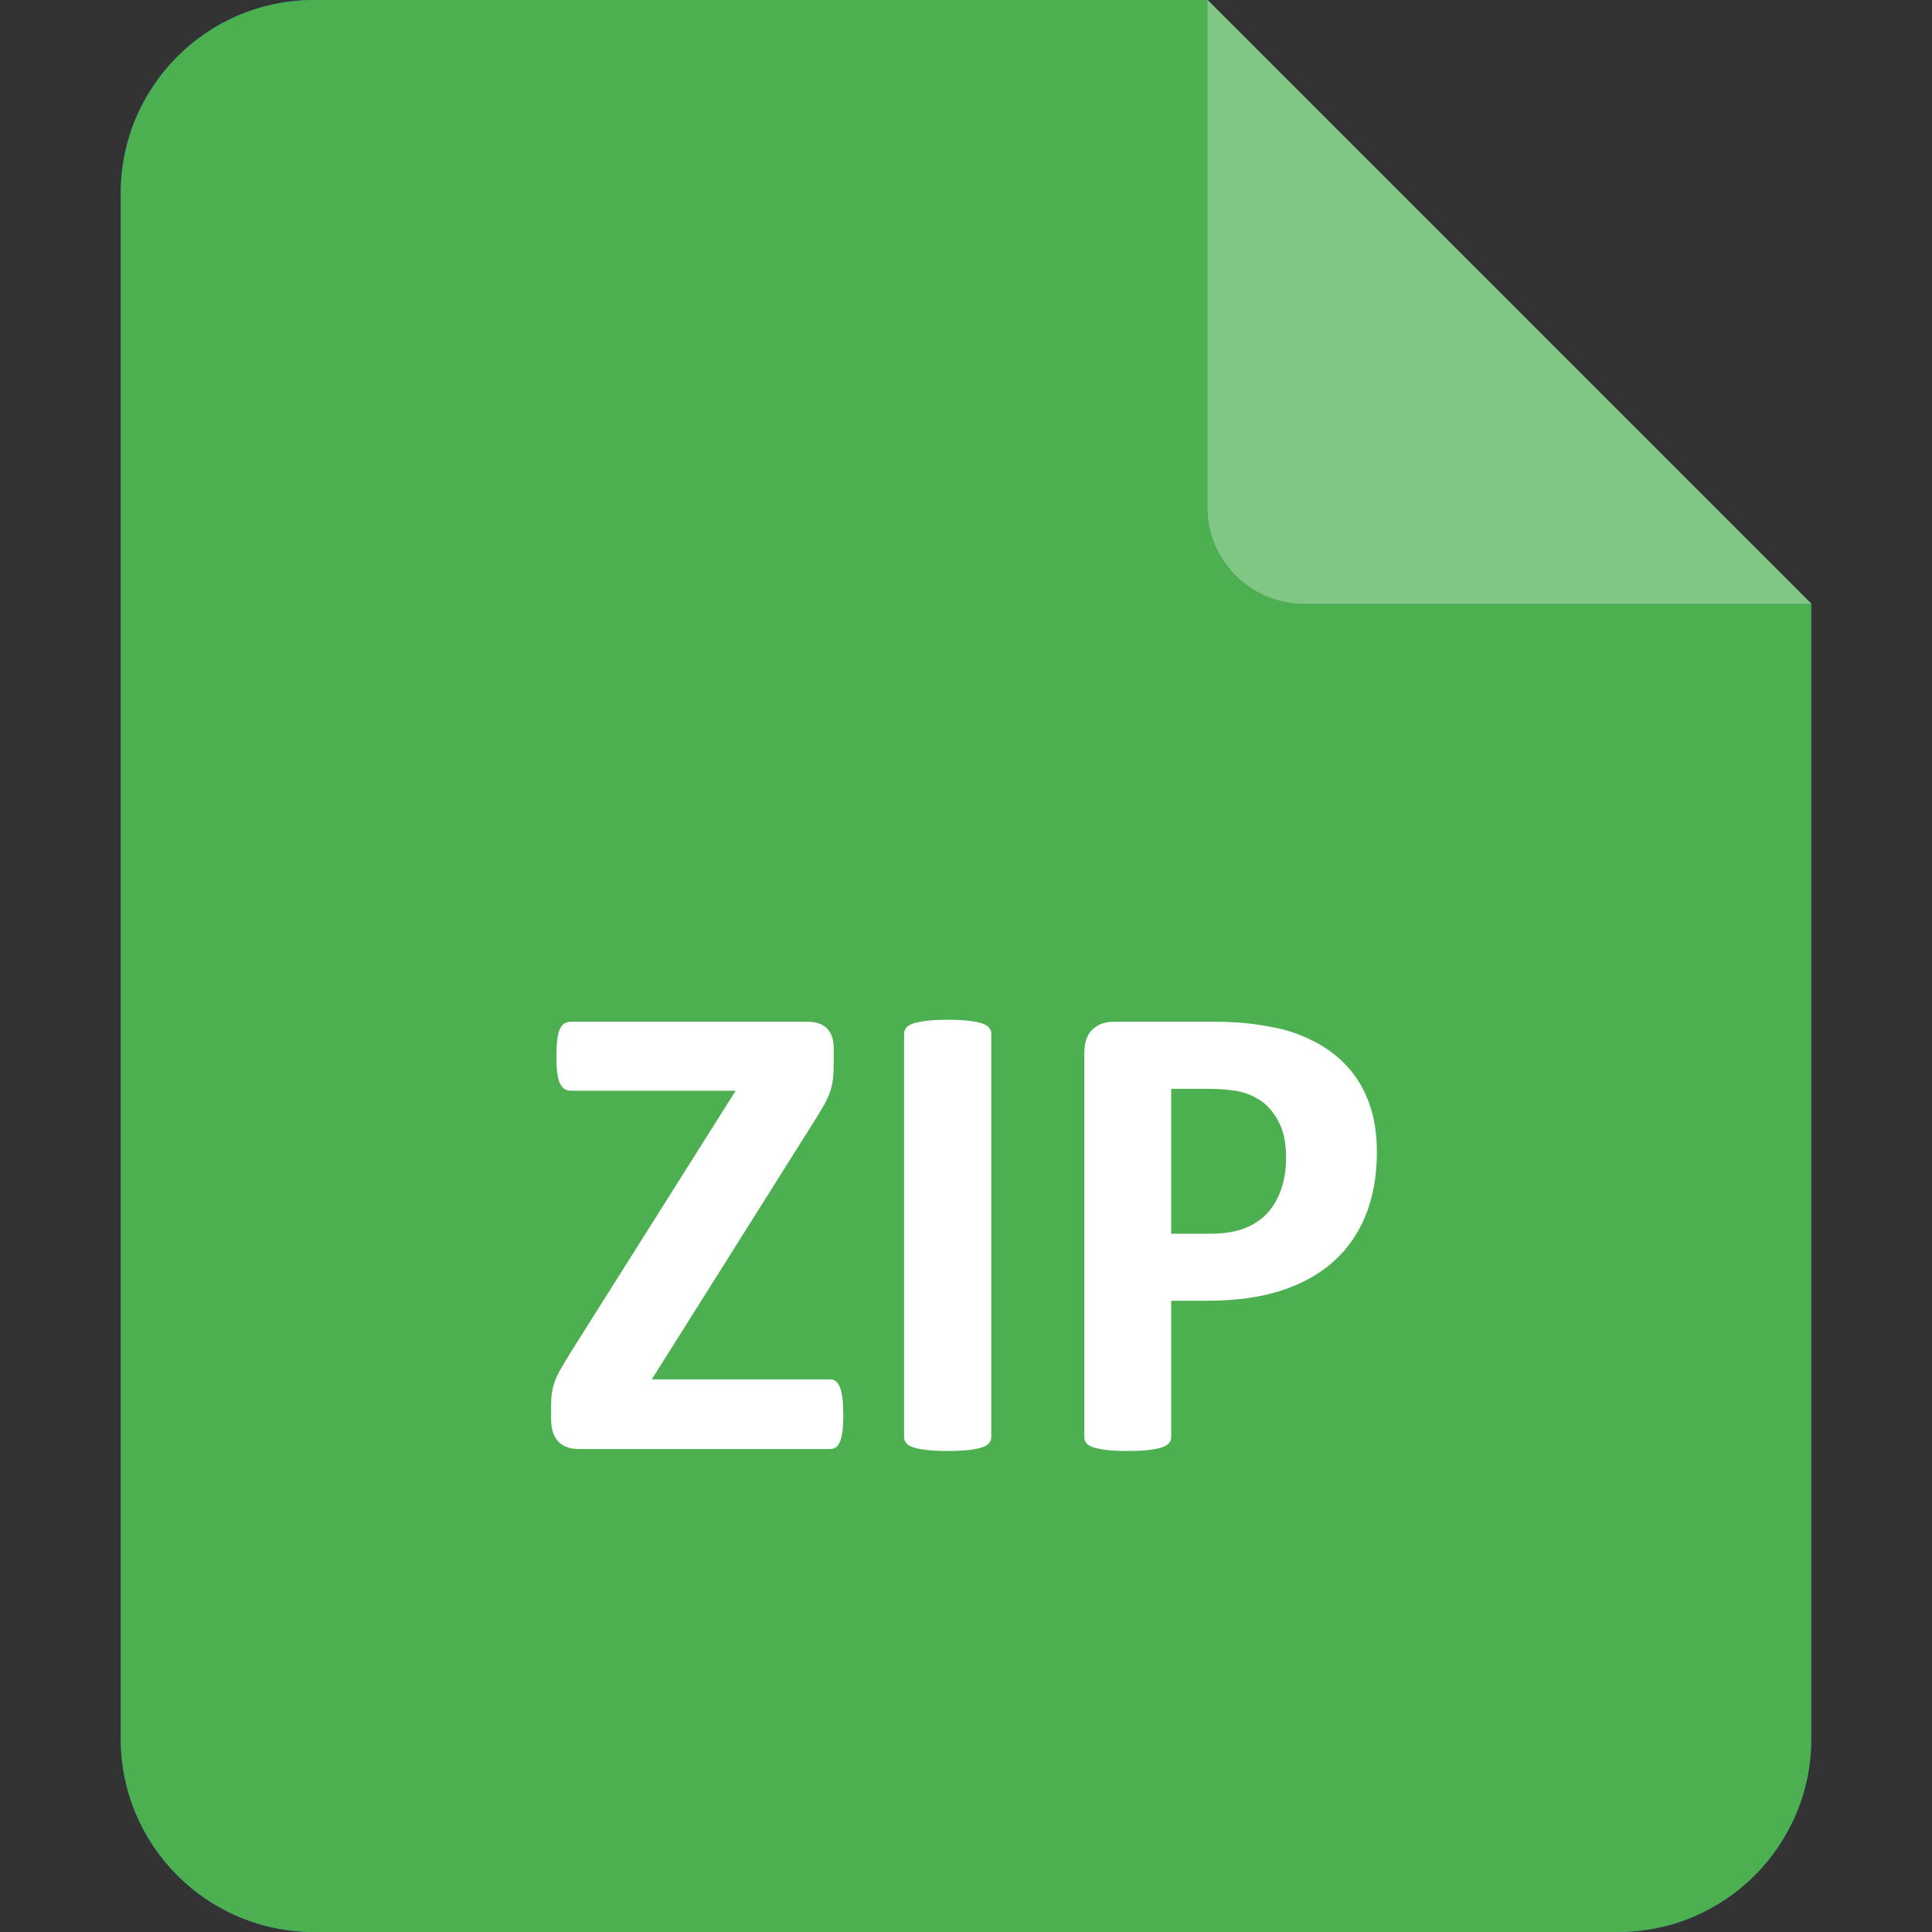 <svg height="80" viewBox="0 0 80 80" width="80" xmlns="http://www.w3.org/2000/svg"><rect x="0" y="0" width="80" height="80" fill="#333333" stroke="none"/><g fill="none" fill-rule="evenodd"><g transform="translate(5)"><path d="m45 0v21c0 2.209 1.791 4 4 4h21v47c0 4.418-3.582 8-8 8h-54c-4.418 0-8-3.582-8-8v-64c0-4.418 3.582-8 8-8z" fill="#1b74ba"/><path d="m45 0 25 25h-21c-2.209 0-4-1.791-4-4z" fill="#cfd8dc"/></g><g transform="translate(5)"><path d="m45 0v21c0 2.209 1.791 4 4 4h21v47c0 4.418-3.582 8-8 8h-54c-4.418 0-8-3.582-8-8v-64c0-4.418 3.582-8 8-8z" fill="#4caf50"/><path d="m45 0 25 25h-21c-2.209 0-4-1.791-4-4z" fill="#81c784"/></g><path d="m34.921 58.578c0 .264-.011.488-.034.67-.023.182-.057.33-.103.444-.046.114-.103.194-.171.239-.068.046-.144.068-.226.068h-10.432c-.365 0-.645-.105-.841-.314-.196-.21-.294-.515-.294-.916v-.602c0-.182.011-.349.034-.499.023-.15.062-.303.116-.458s.134-.324.239-.506.235-.401.39-.656l6.863-10.883h-6.809c-.109 0-.203-.025-.28-.075-.077-.05-.141-.13-.191-.239-.05-.109-.087-.255-.109-.438-.023-.182-.034-.401-.034-.656 0-.273.011-.504.034-.69.023-.187.059-.337.109-.451.05-.114.114-.194.191-.239.077-.046.171-.068.28-.068h9.775c.374 0 .649.096.827.287s.267.46.267.807v.67c0 .246-.011.458-.034.636-.023.178-.064.351-.123.52-.059.169-.139.342-.239.52s-.228.39-.383.636l-6.754 10.732h7.396c.173 0 .305.109.396.328s.137.597.137 1.135zm6.125.93c0 .091-.03.173-.089.246-.059.073-.157.132-.294.178-.137.046-.319.082-.547.109-.228.027-.52.041-.875.041-.346 0-.636-.014-.868-.041-.232-.027-.417-.064-.554-.109-.137-.046-.235-.105-.294-.178-.059-.073-.089-.155-.089-.246v-16.707c0-.091.03-.173.089-.246s.16-.132.301-.178c.141-.046.326-.082.554-.109s.515-.041.861-.041c.355 0 .647.014.875.041.228.027.41.064.547.109.137.046.235.105.294.178.059.073.089.155.089.246zm15.969-11.826c0 .993-.155 1.873-.465 2.639s-.761 1.41-1.354 1.935c-.592.524-1.319.923-2.181 1.196-.861.273-1.875.41-3.042.41h-1.477v5.646c0 .091-.03.173-.089.246-.059.073-.157.132-.294.178-.137.046-.319.082-.547.109s-.52.041-.875.041c-.346 0-.636-.014-.868-.041-.232-.027-.417-.064-.554-.109-.137-.046-.232-.105-.287-.178-.055-.073-.082-.155-.082-.246v-15.914c0-.428.112-.75.335-.964s.517-.321.882-.321h4.17c.419 0 .818.016 1.196.048s.832.1 1.36.205c.529.105 1.064.299 1.606.581s1.005.64 1.388 1.073.674.939.875 1.518c.201.579.301 1.228.301 1.948zm-3.76.26c0-.62-.109-1.13-.328-1.531-.219-.401-.488-.697-.807-.889s-.654-.312-1.005-.362c-.351-.05-.713-.075-1.087-.075h-1.531v6.002h1.613c.574 0 1.055-.077 1.442-.232.387-.155.704-.371.95-.649.246-.278.433-.611.561-.998s.191-.809.191-1.265z" fill="#fff" fill-rule="nonzero"/></g></svg>